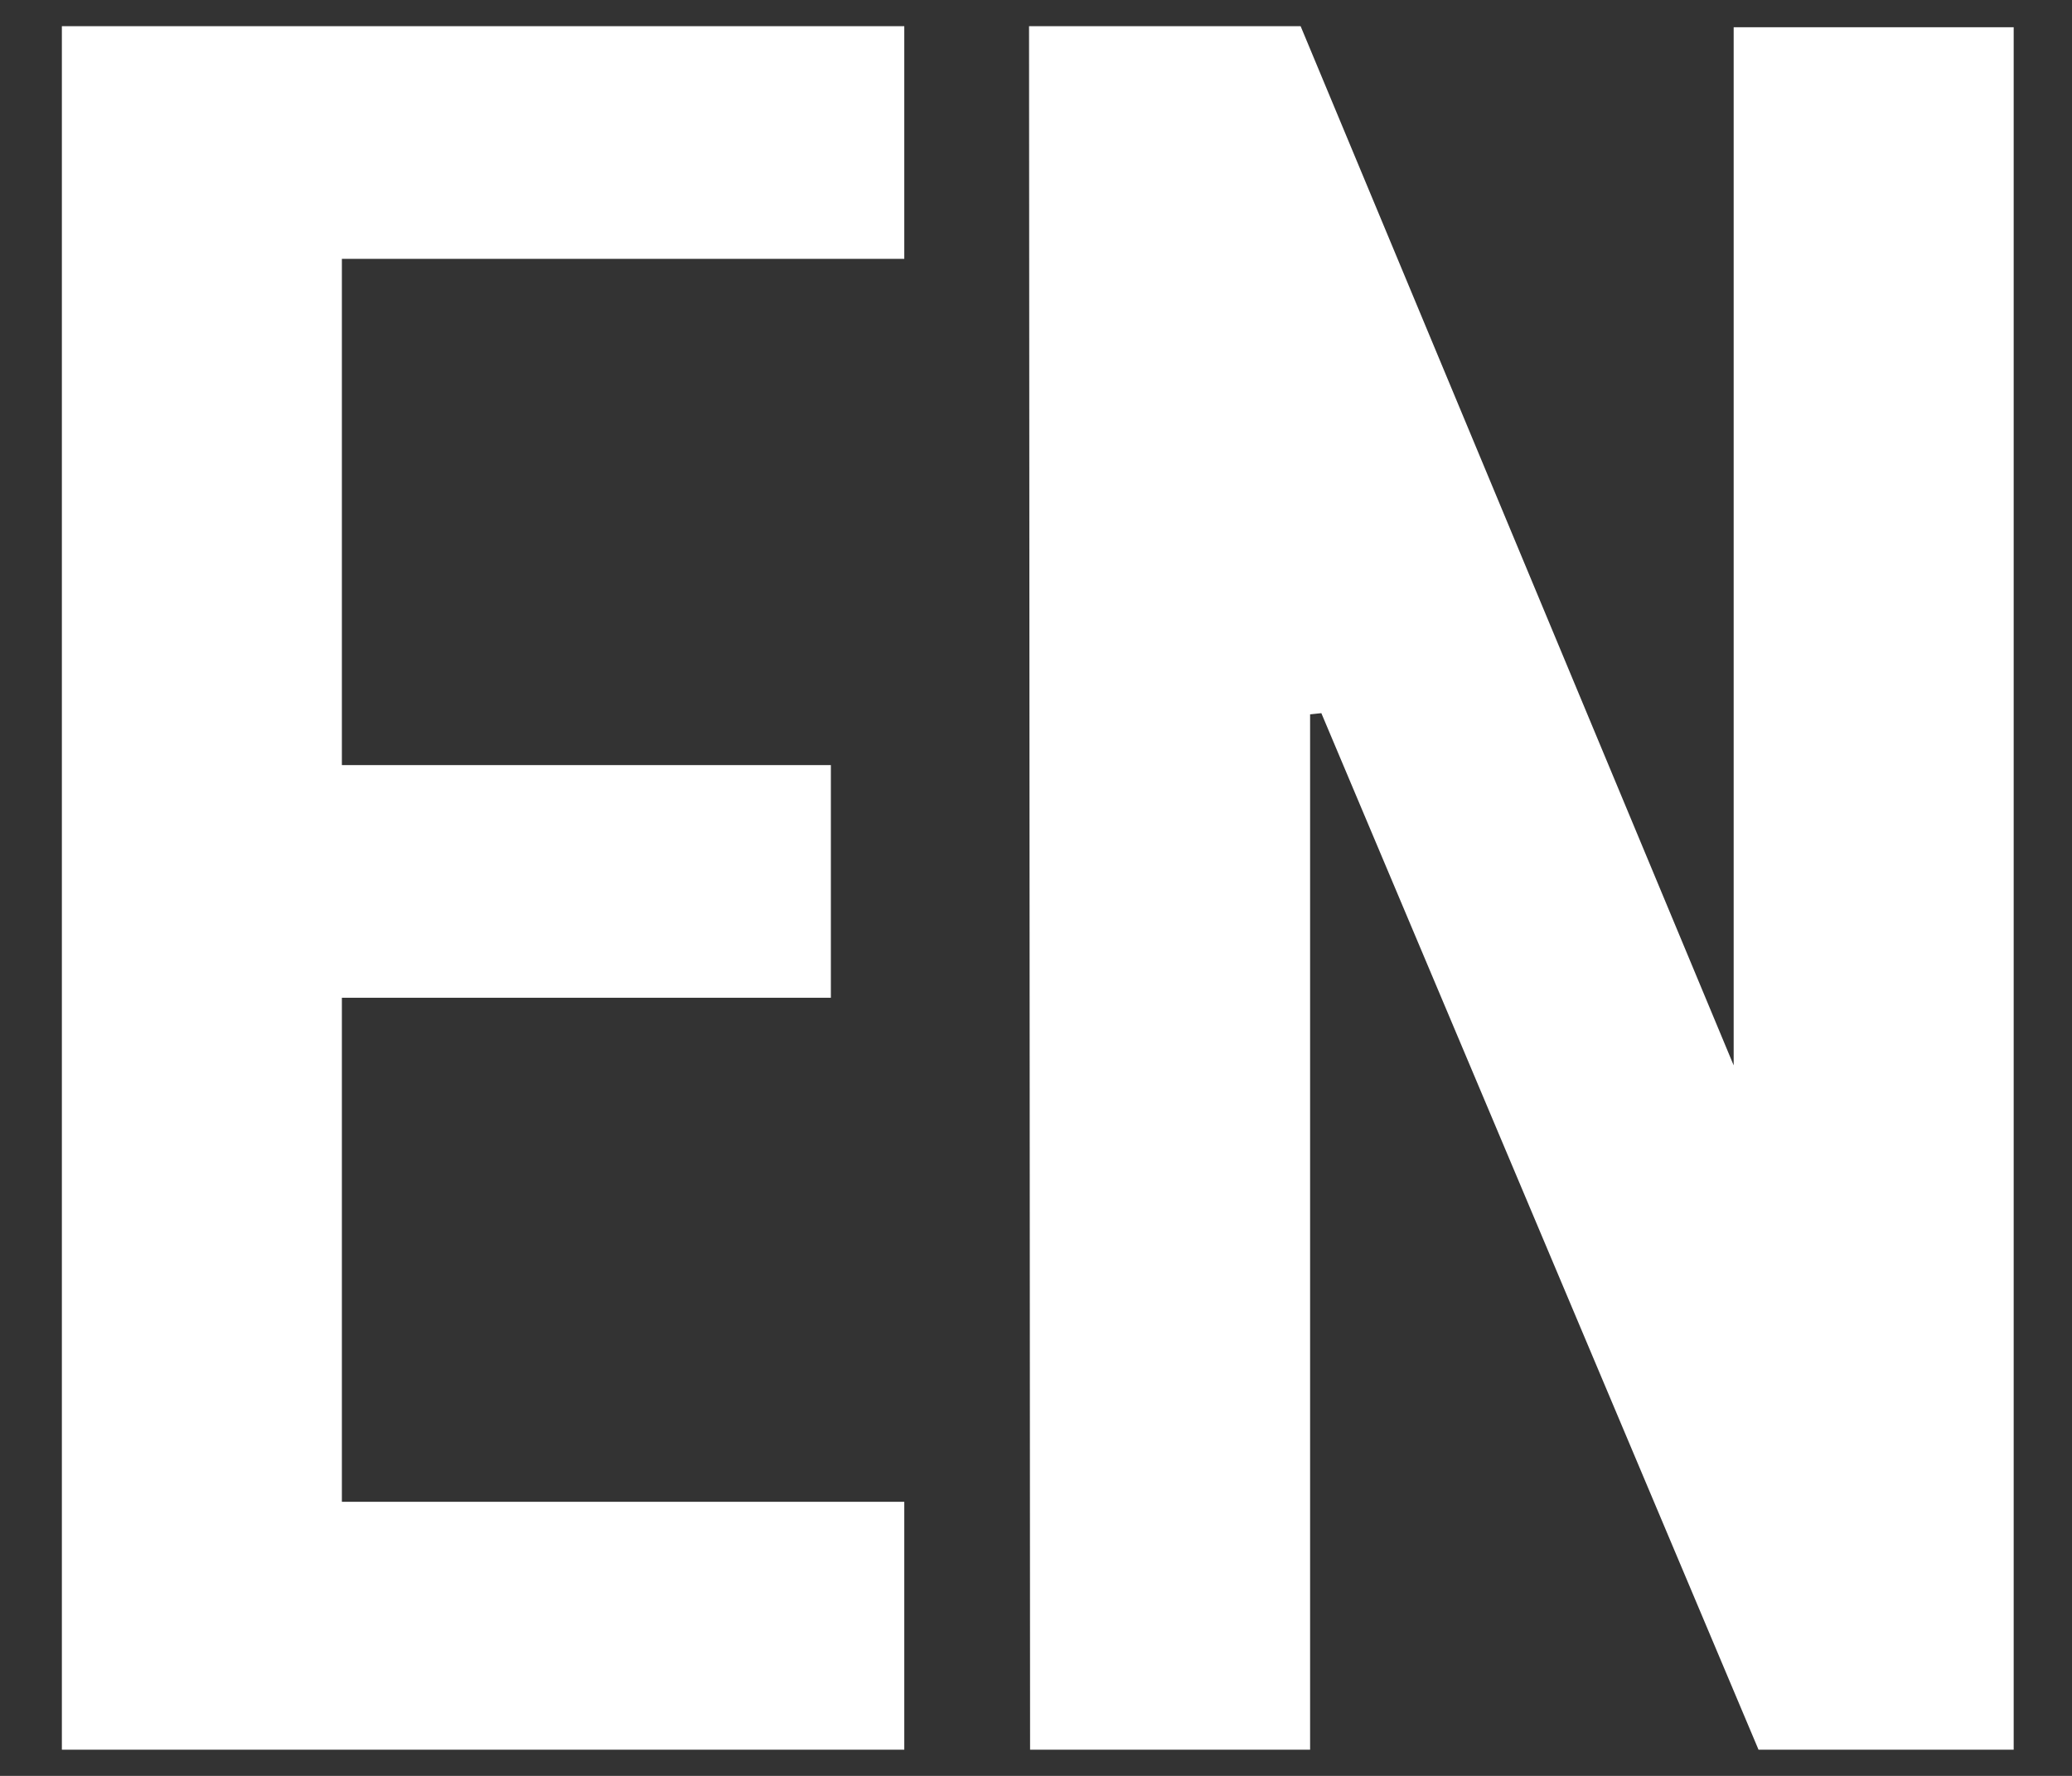 <svg width="14" height="12" viewBox="0 0 14 12" fill="none" xmlns="http://www.w3.org/2000/svg">
<rect x="0" y="0" width="14" height="12" fill="#333333" stroke="none"/>
<g clip-path="url(#clip0_15_724)">
<path d="M0.418 0.177H6.11V1.749H2.31V5.17H5.614V6.742H2.31V10.148H6.11V11.825H0.418V0.177Z" fill="white"/>
<path d="M6.953 0.177H8.788L11.714 7.199V0.184H13.613V11.828H11.884L8.928 4.819L8.852 4.827V11.828H6.96L6.953 0.177Z" fill="white"/>
</g>
<defs>
<clipPath id="clip0_15_724">
<rect width="13.188" height="11.646" fill="white" transform="translate(0.418 0.177)"/>
</clipPath>
</defs>
</svg>
